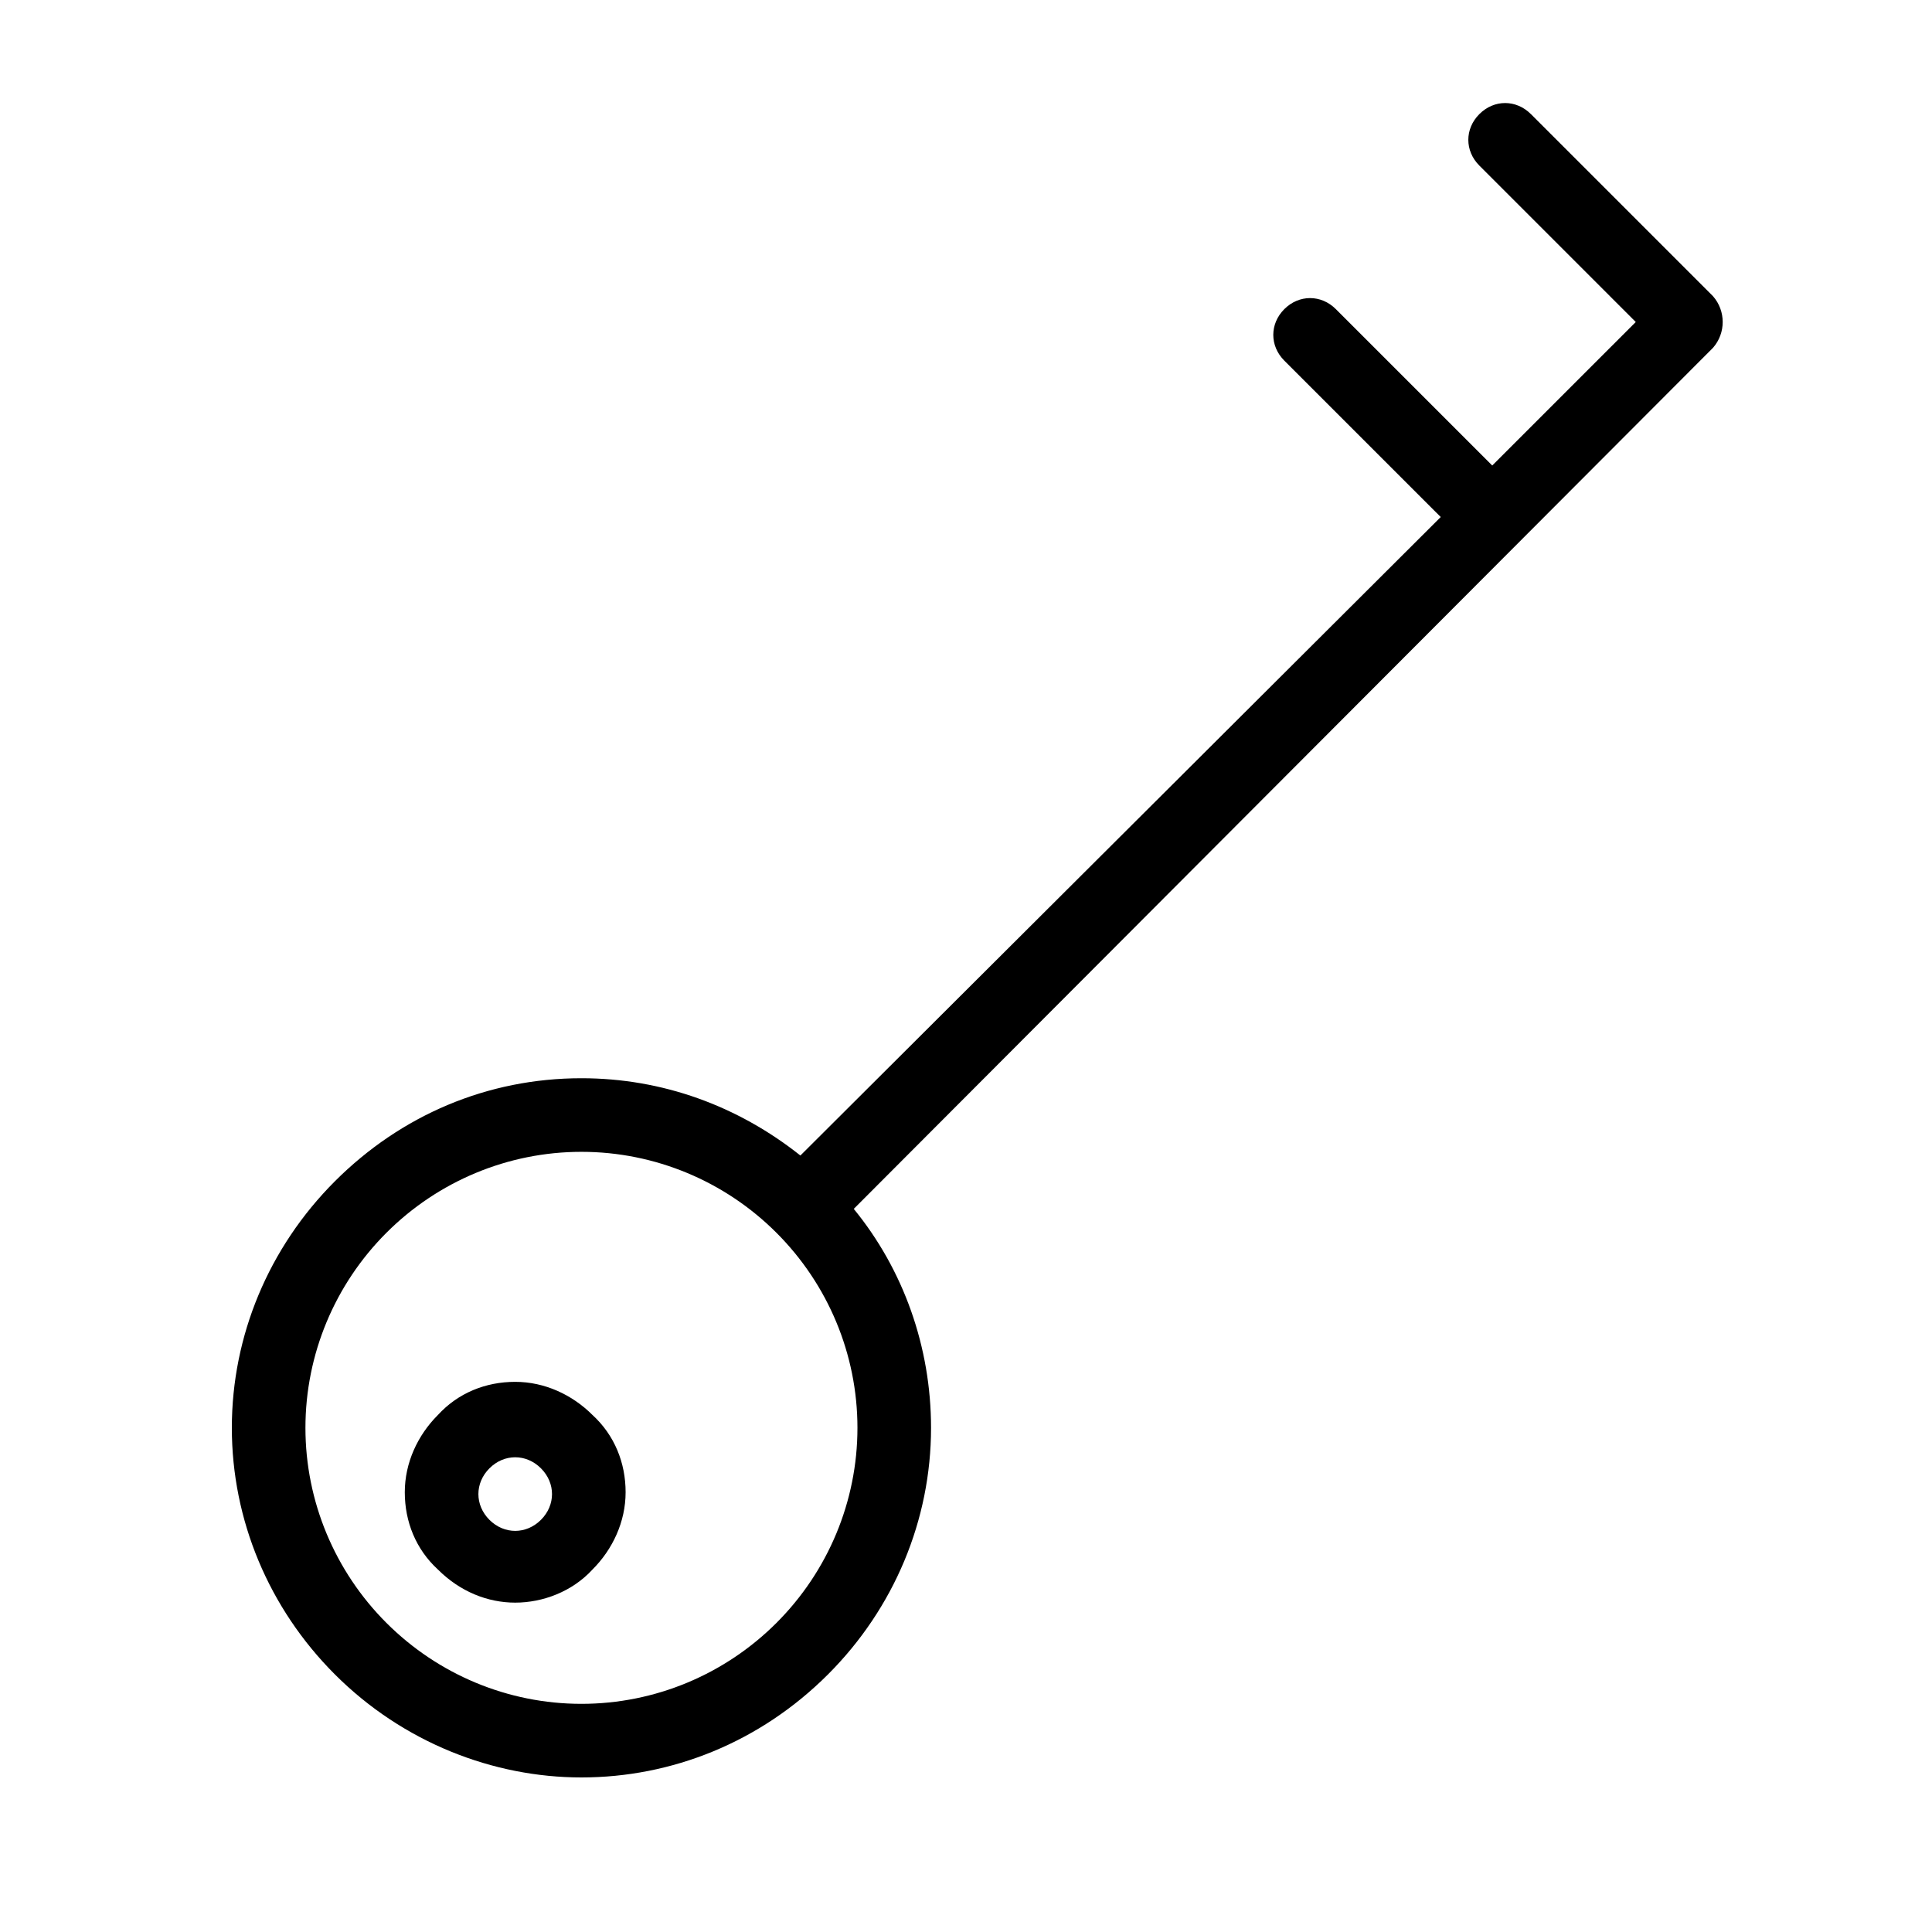<svg width="75" height="75" viewBox="0 0 75 75" fill="none" xmlns="http://www.w3.org/2000/svg">
<rect width="75" height="75" fill="white"/>
<path d="M20 53.643C18.857 53.643 17.786 54.071 17 54.929C16.214 55.714 15.714 56.786 15.714 57.929C15.714 59.071 16.143 60.143 17 60.929C17.857 61.786 18.929 62.214 20 62.214C21.071 62.214 22.214 61.786 23 60.929C23.786 60.143 24.286 59.071 24.286 57.929C24.286 56.786 23.857 55.714 23 54.929C22.214 54.143 21.143 53.643 20 53.643ZM21 59C20.429 59.571 19.571 59.571 19 59C18.714 58.714 18.571 58.357 18.571 58C18.571 57.643 18.714 57.286 19 57C19.286 56.714 19.643 56.571 20 56.571C20.357 56.571 20.714 56.714 21 57C21.286 57.286 21.429 57.643 21.429 58C21.429 58.357 21.286 58.714 21 59ZM66.5 11.5L59.429 4.429C58.857 3.857 58 3.857 57.429 4.429C56.857 5 56.857 5.857 57.429 6.429L63.5 12.5L57.929 18.071L51.857 12C51.286 11.429 50.429 11.429 49.857 12C49.286 12.571 49.286 13.429 49.857 14L55.929 20.071L31.071 44.857C28.643 42.929 25.714 41.857 22.571 41.857C18.929 41.857 15.571 43.286 13 45.857C10.429 48.429 9 51.857 9 55.429C9 59 10.429 62.429 13 65C15.643 67.643 19.143 69 22.571 69C26.071 69 29.5 67.643 32.143 65C34.714 62.429 36.143 59 36.143 55.429C36.143 52.286 35.071 49.286 33.143 46.929L66.5 13.5C67 12.929 67 12.071 66.5 11.5ZM30.143 63C28.143 65 25.429 66.143 22.571 66.143C19.714 66.143 17 65 15 63C13 61 11.857 58.286 11.857 55.429C11.857 52.571 13 49.857 15 47.857C17 45.857 19.714 44.714 22.571 44.714C25.429 44.714 28.143 45.857 30.143 47.857C32.143 49.857 33.286 52.571 33.286 55.429C33.286 58.286 32.143 61 30.143 63Z" fill="black"/>
</svg>
